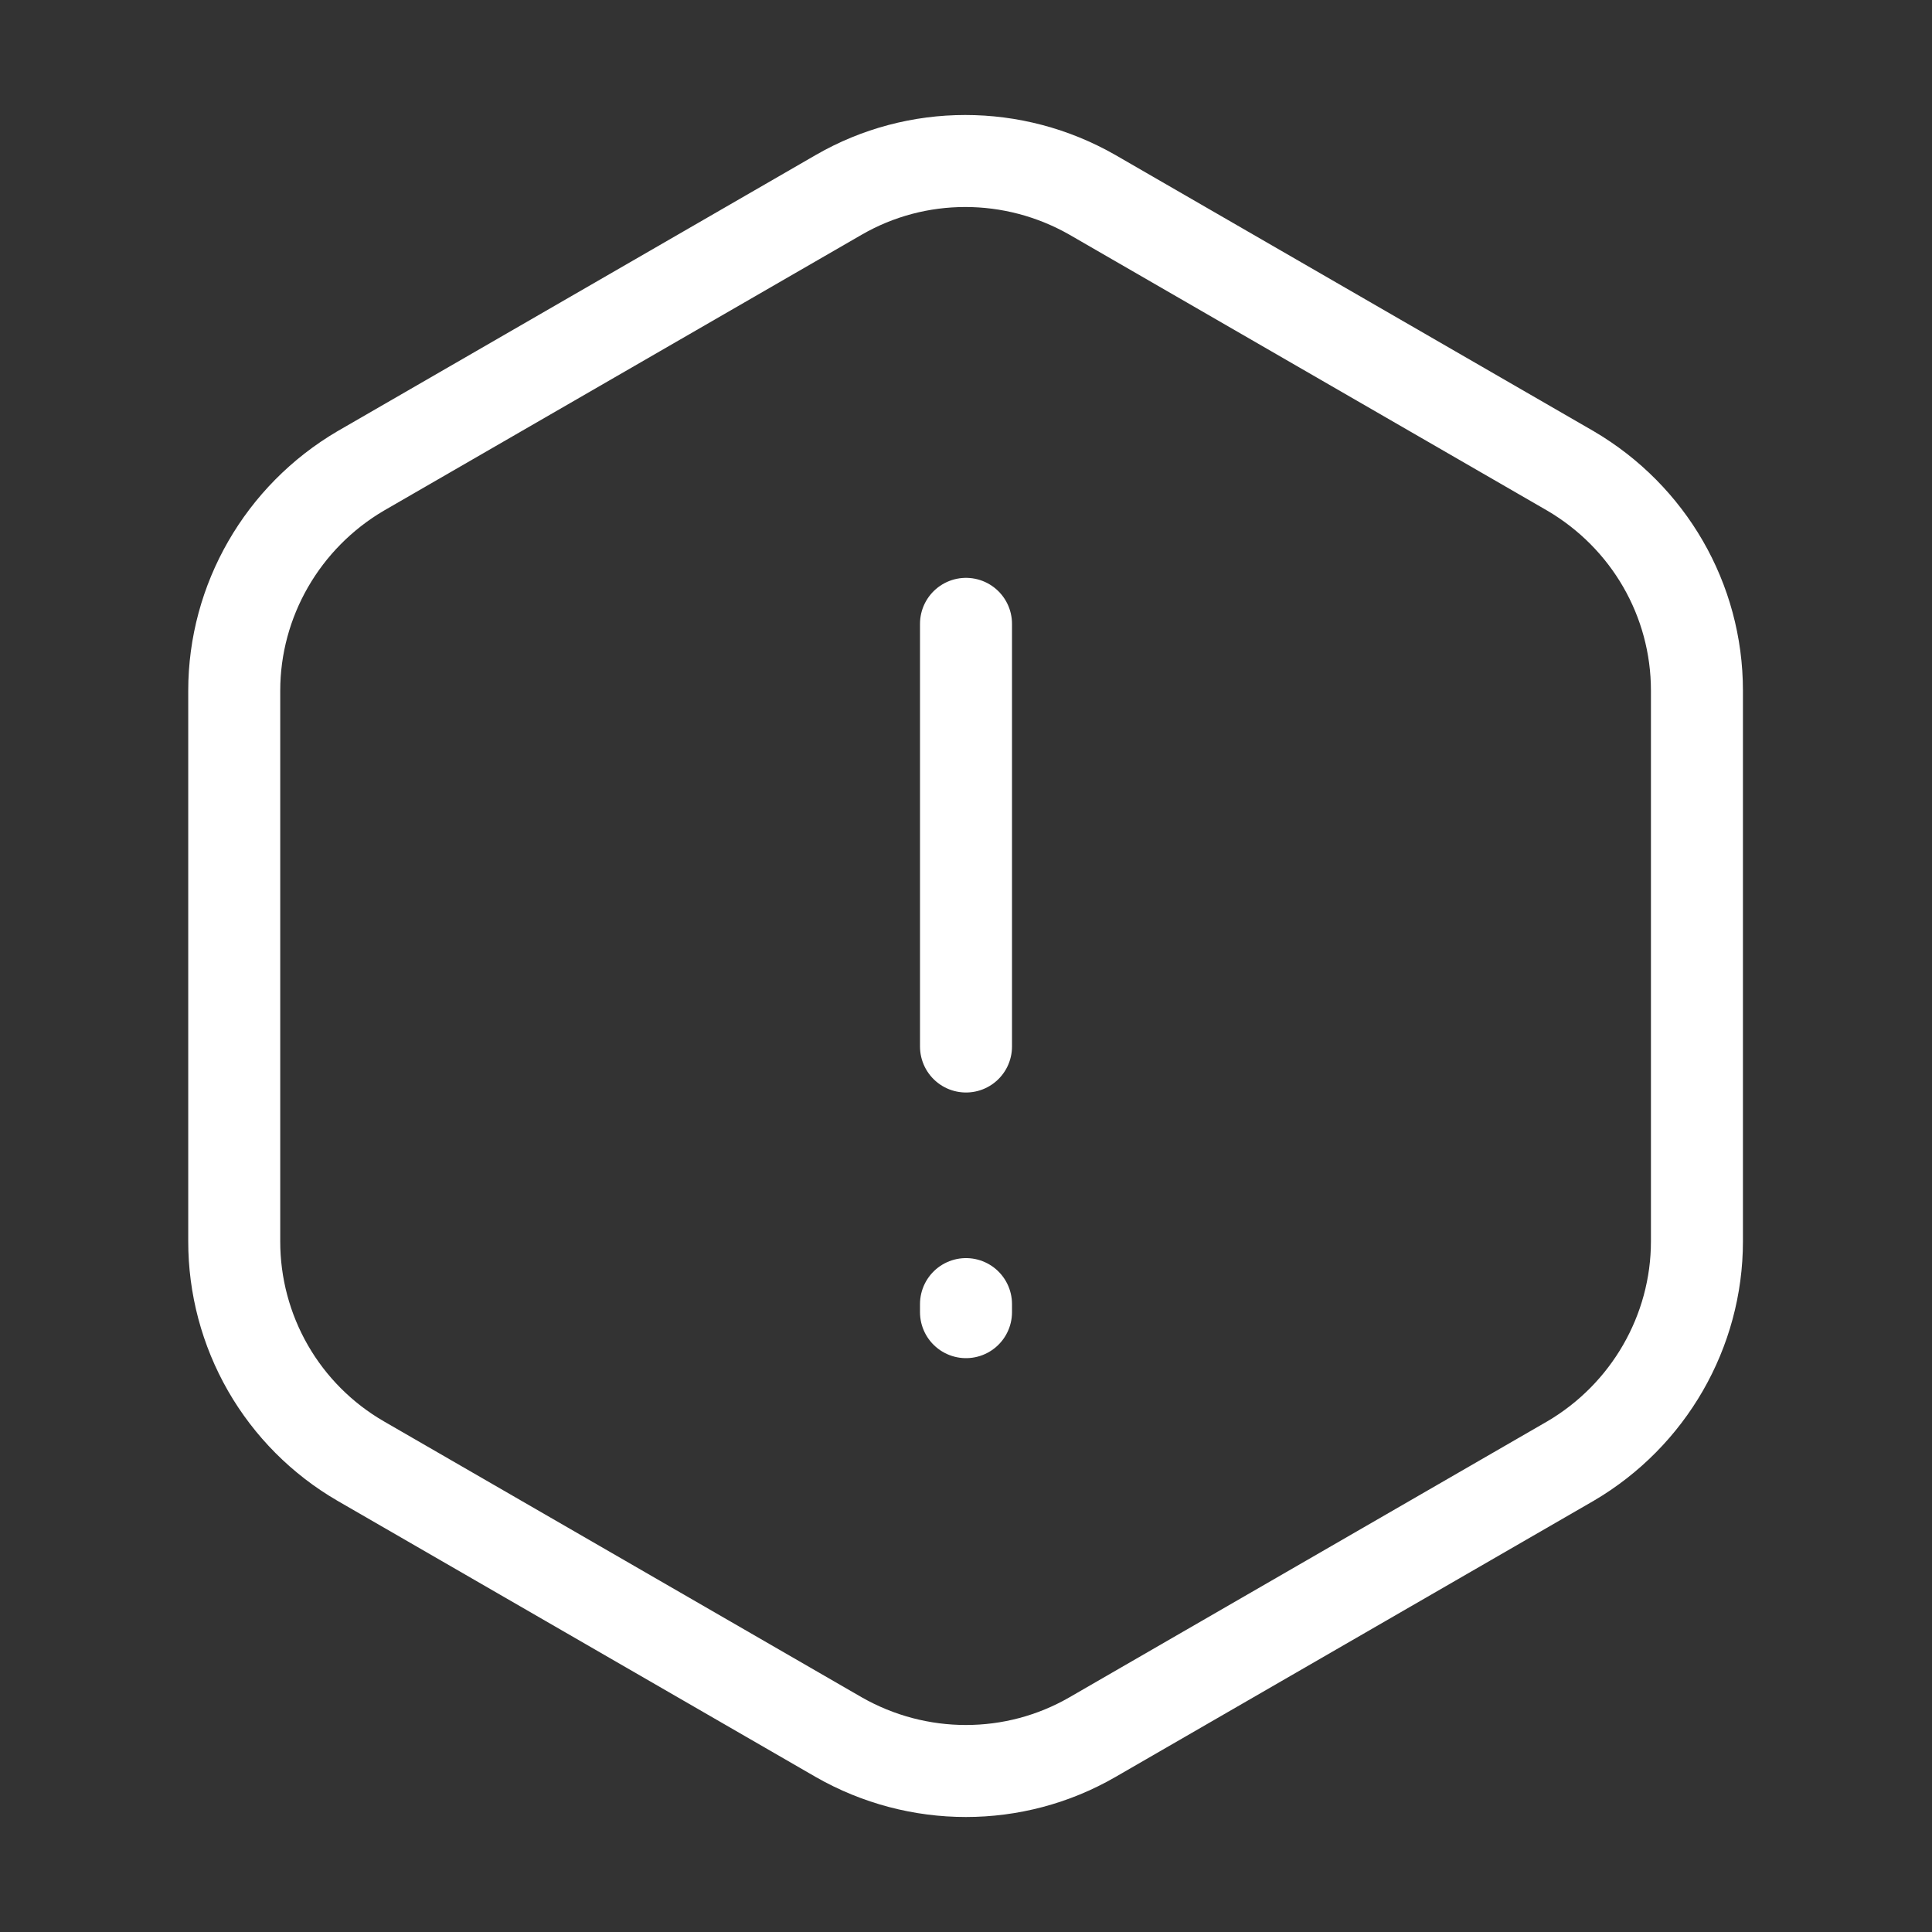 <svg width="42" height="42" viewBox="0 0 42 42" fill="none" xmlns="http://www.w3.org/2000/svg">
<rect x="0" y="0" width="42" height="42" fill="#333333" stroke="none"/>
<path d="M21 13.562V22.75M36.89 15.015V26.985C36.89 28.945 35.84 30.765 34.142 31.762L23.747 37.765C22.05 38.745 19.95 38.745 18.235 37.765L7.84 31.762C7.003 31.277 6.308 30.58 5.826 29.742C5.344 28.903 5.091 27.952 5.092 26.985V15.015C5.092 13.055 6.142 11.235 7.84 10.238L18.235 4.235C19.932 3.255 22.032 3.255 23.747 4.235L34.142 10.238C35.84 11.235 36.89 13.037 36.89 15.015Z" stroke="white" stroke-width="2" stroke-linecap="round" stroke-linejoin="round"/>
<path d="M21 28.35V28.525" stroke="white" stroke-width="2" stroke-linecap="round" stroke-linejoin="round"/>
</svg>
